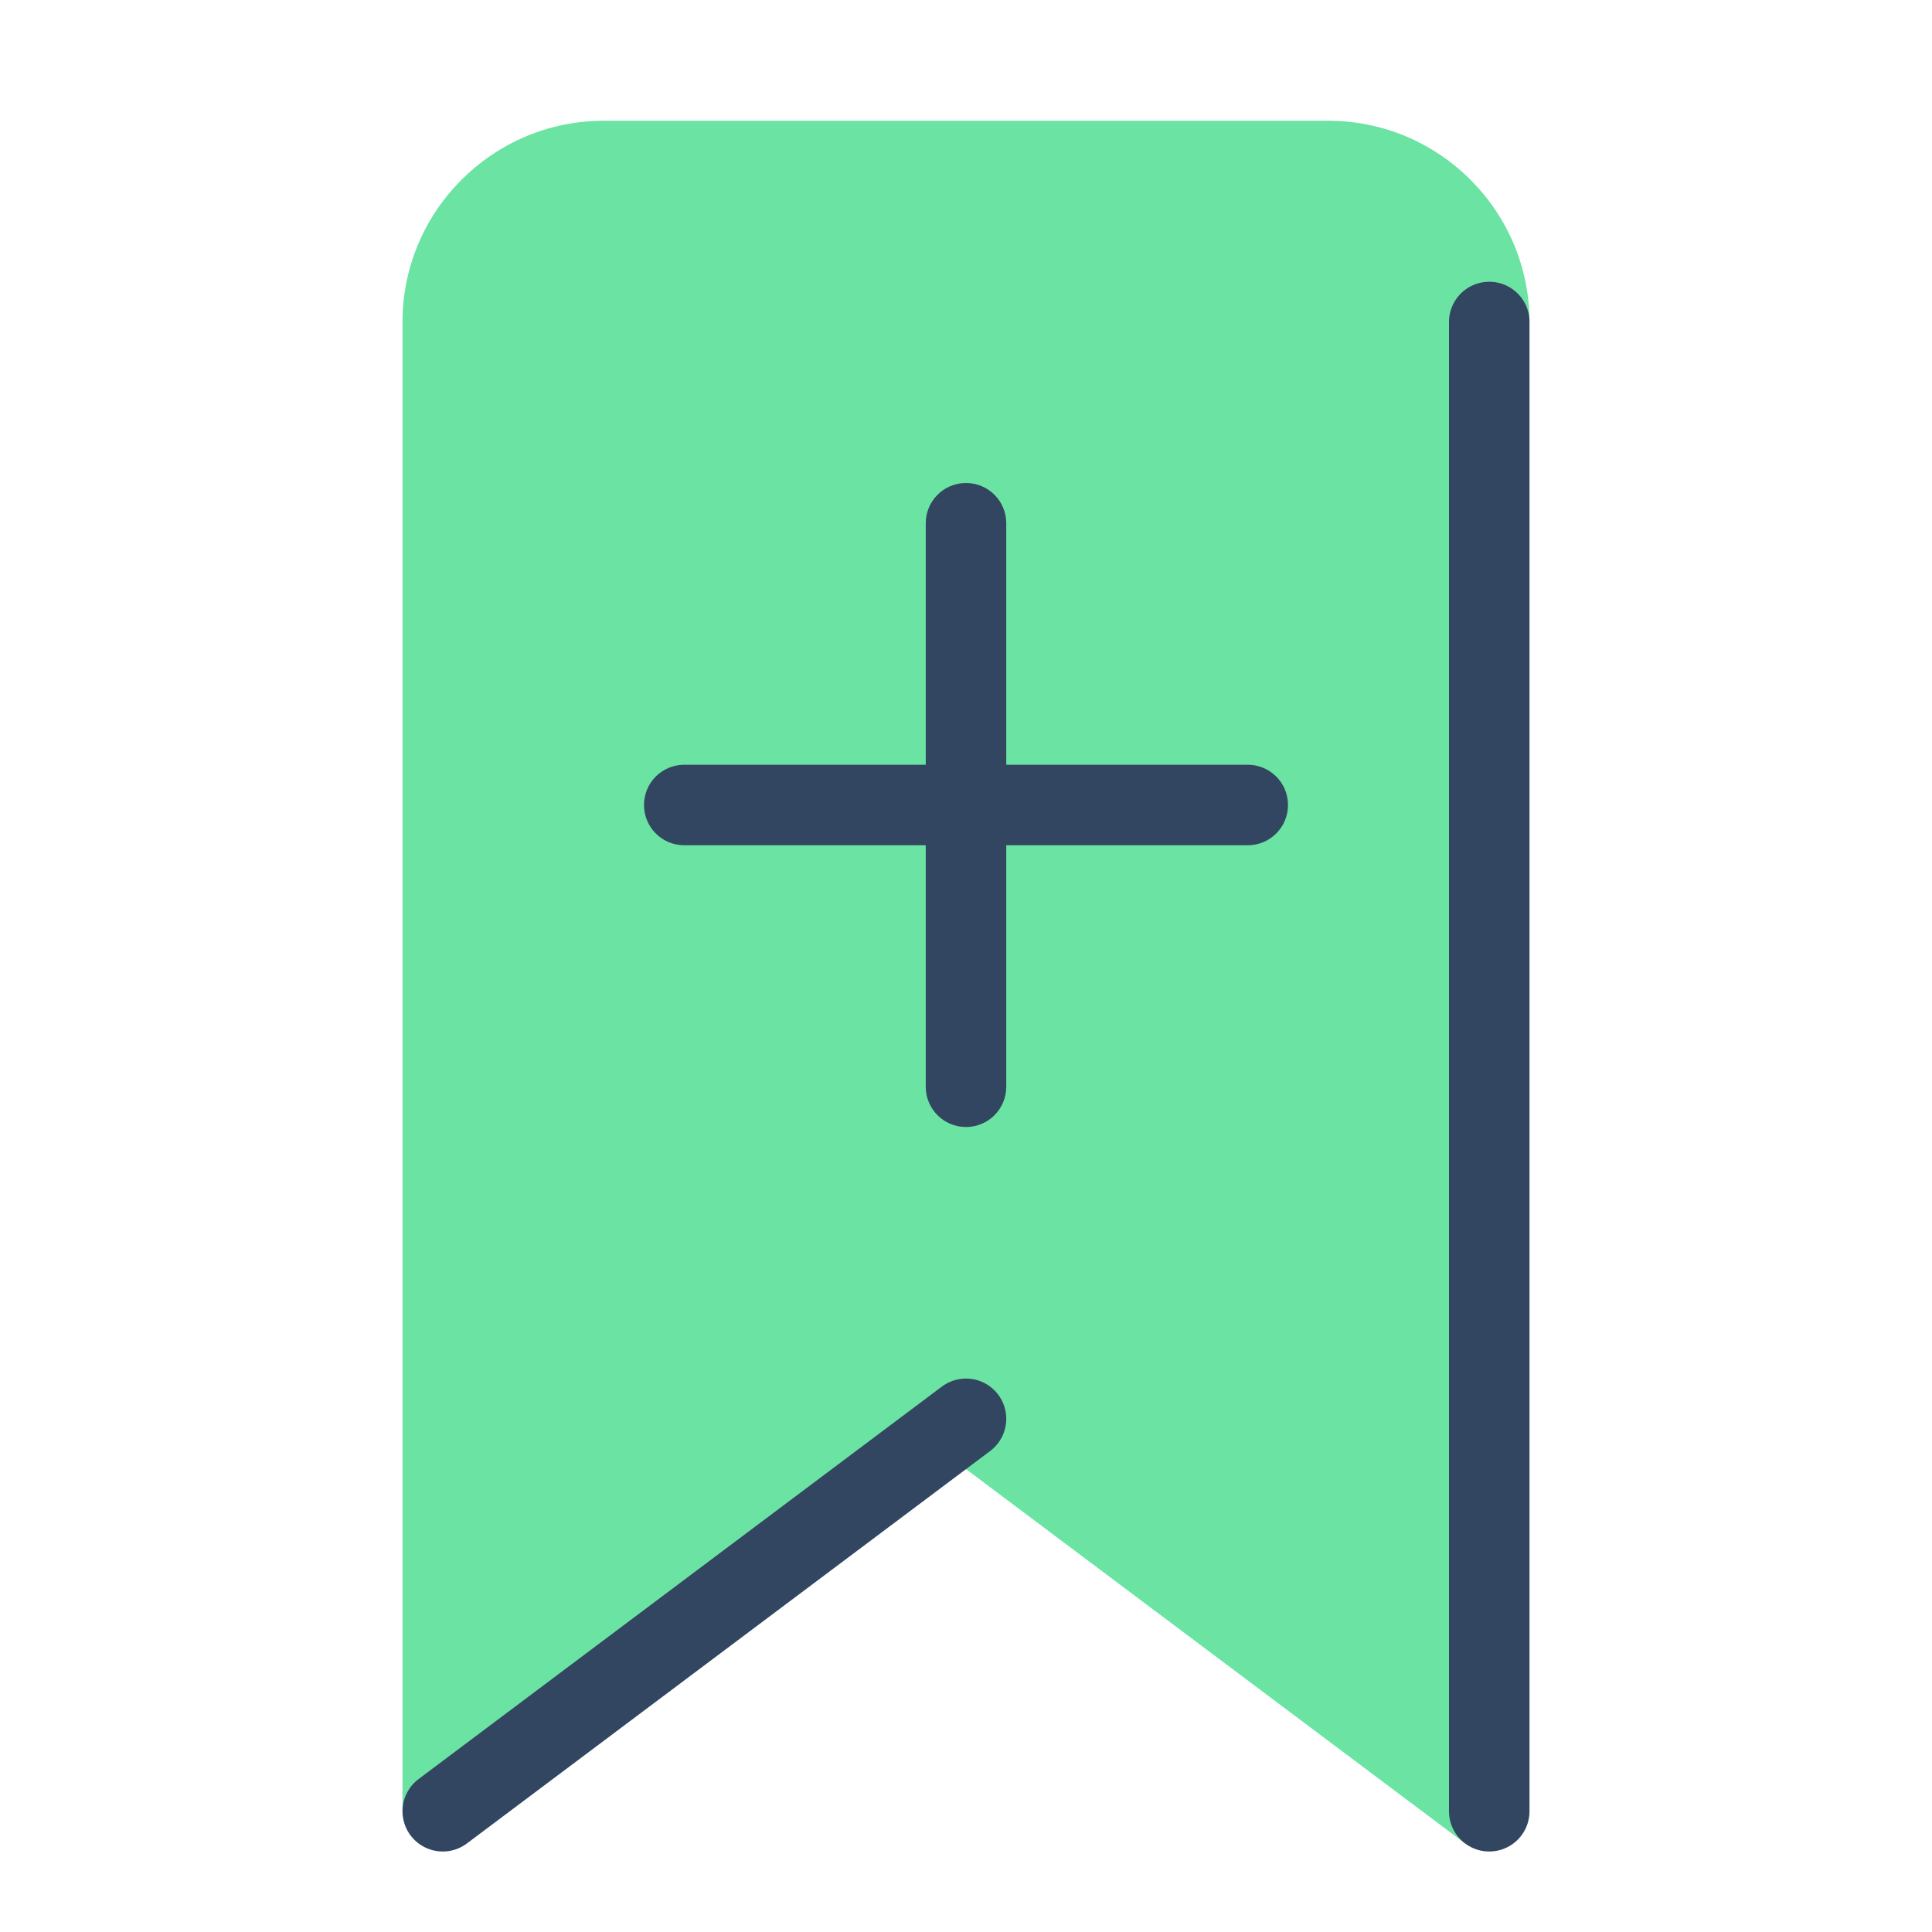 <svg xmlns="http://www.w3.org/2000/svg" viewBox="0 0 48 48" width="50px" height="50px" baseProfile="basic">
  <path fill="#6be3a2" d="M33,3H15c-2.757,0-5,2.243-5,5v37l14-8.5l12.4,9.3L38,8C38,5.243,35.757,3,33,3z" />
  <line x1="24" x2="11" y1="35.25" y2="45" fill="none" stroke="#324561" stroke-linecap="round" stroke-linejoin="round" stroke-miterlimit="10" stroke-width="2" />
  <path fill="none" stroke="#324561" stroke-linecap="round" stroke-linejoin="round" stroke-miterlimit="10" stroke-width="2" d="M37,8 v37" />
  <path fill="#324561" d="M31,21H17c-0.553,0-1-0.447-1-1s0.447-1,1-1h14c0.553,0,1,0.447,1,1S31.553,21,31,21z" />
  <path fill="#324561" d="M24,28c-0.553,0-1-0.447-1-1V13c0-0.553,0.447-1,1-1s1,0.447,1,1v14C25,27.553,24.553,28,24,28z" />
</svg>
